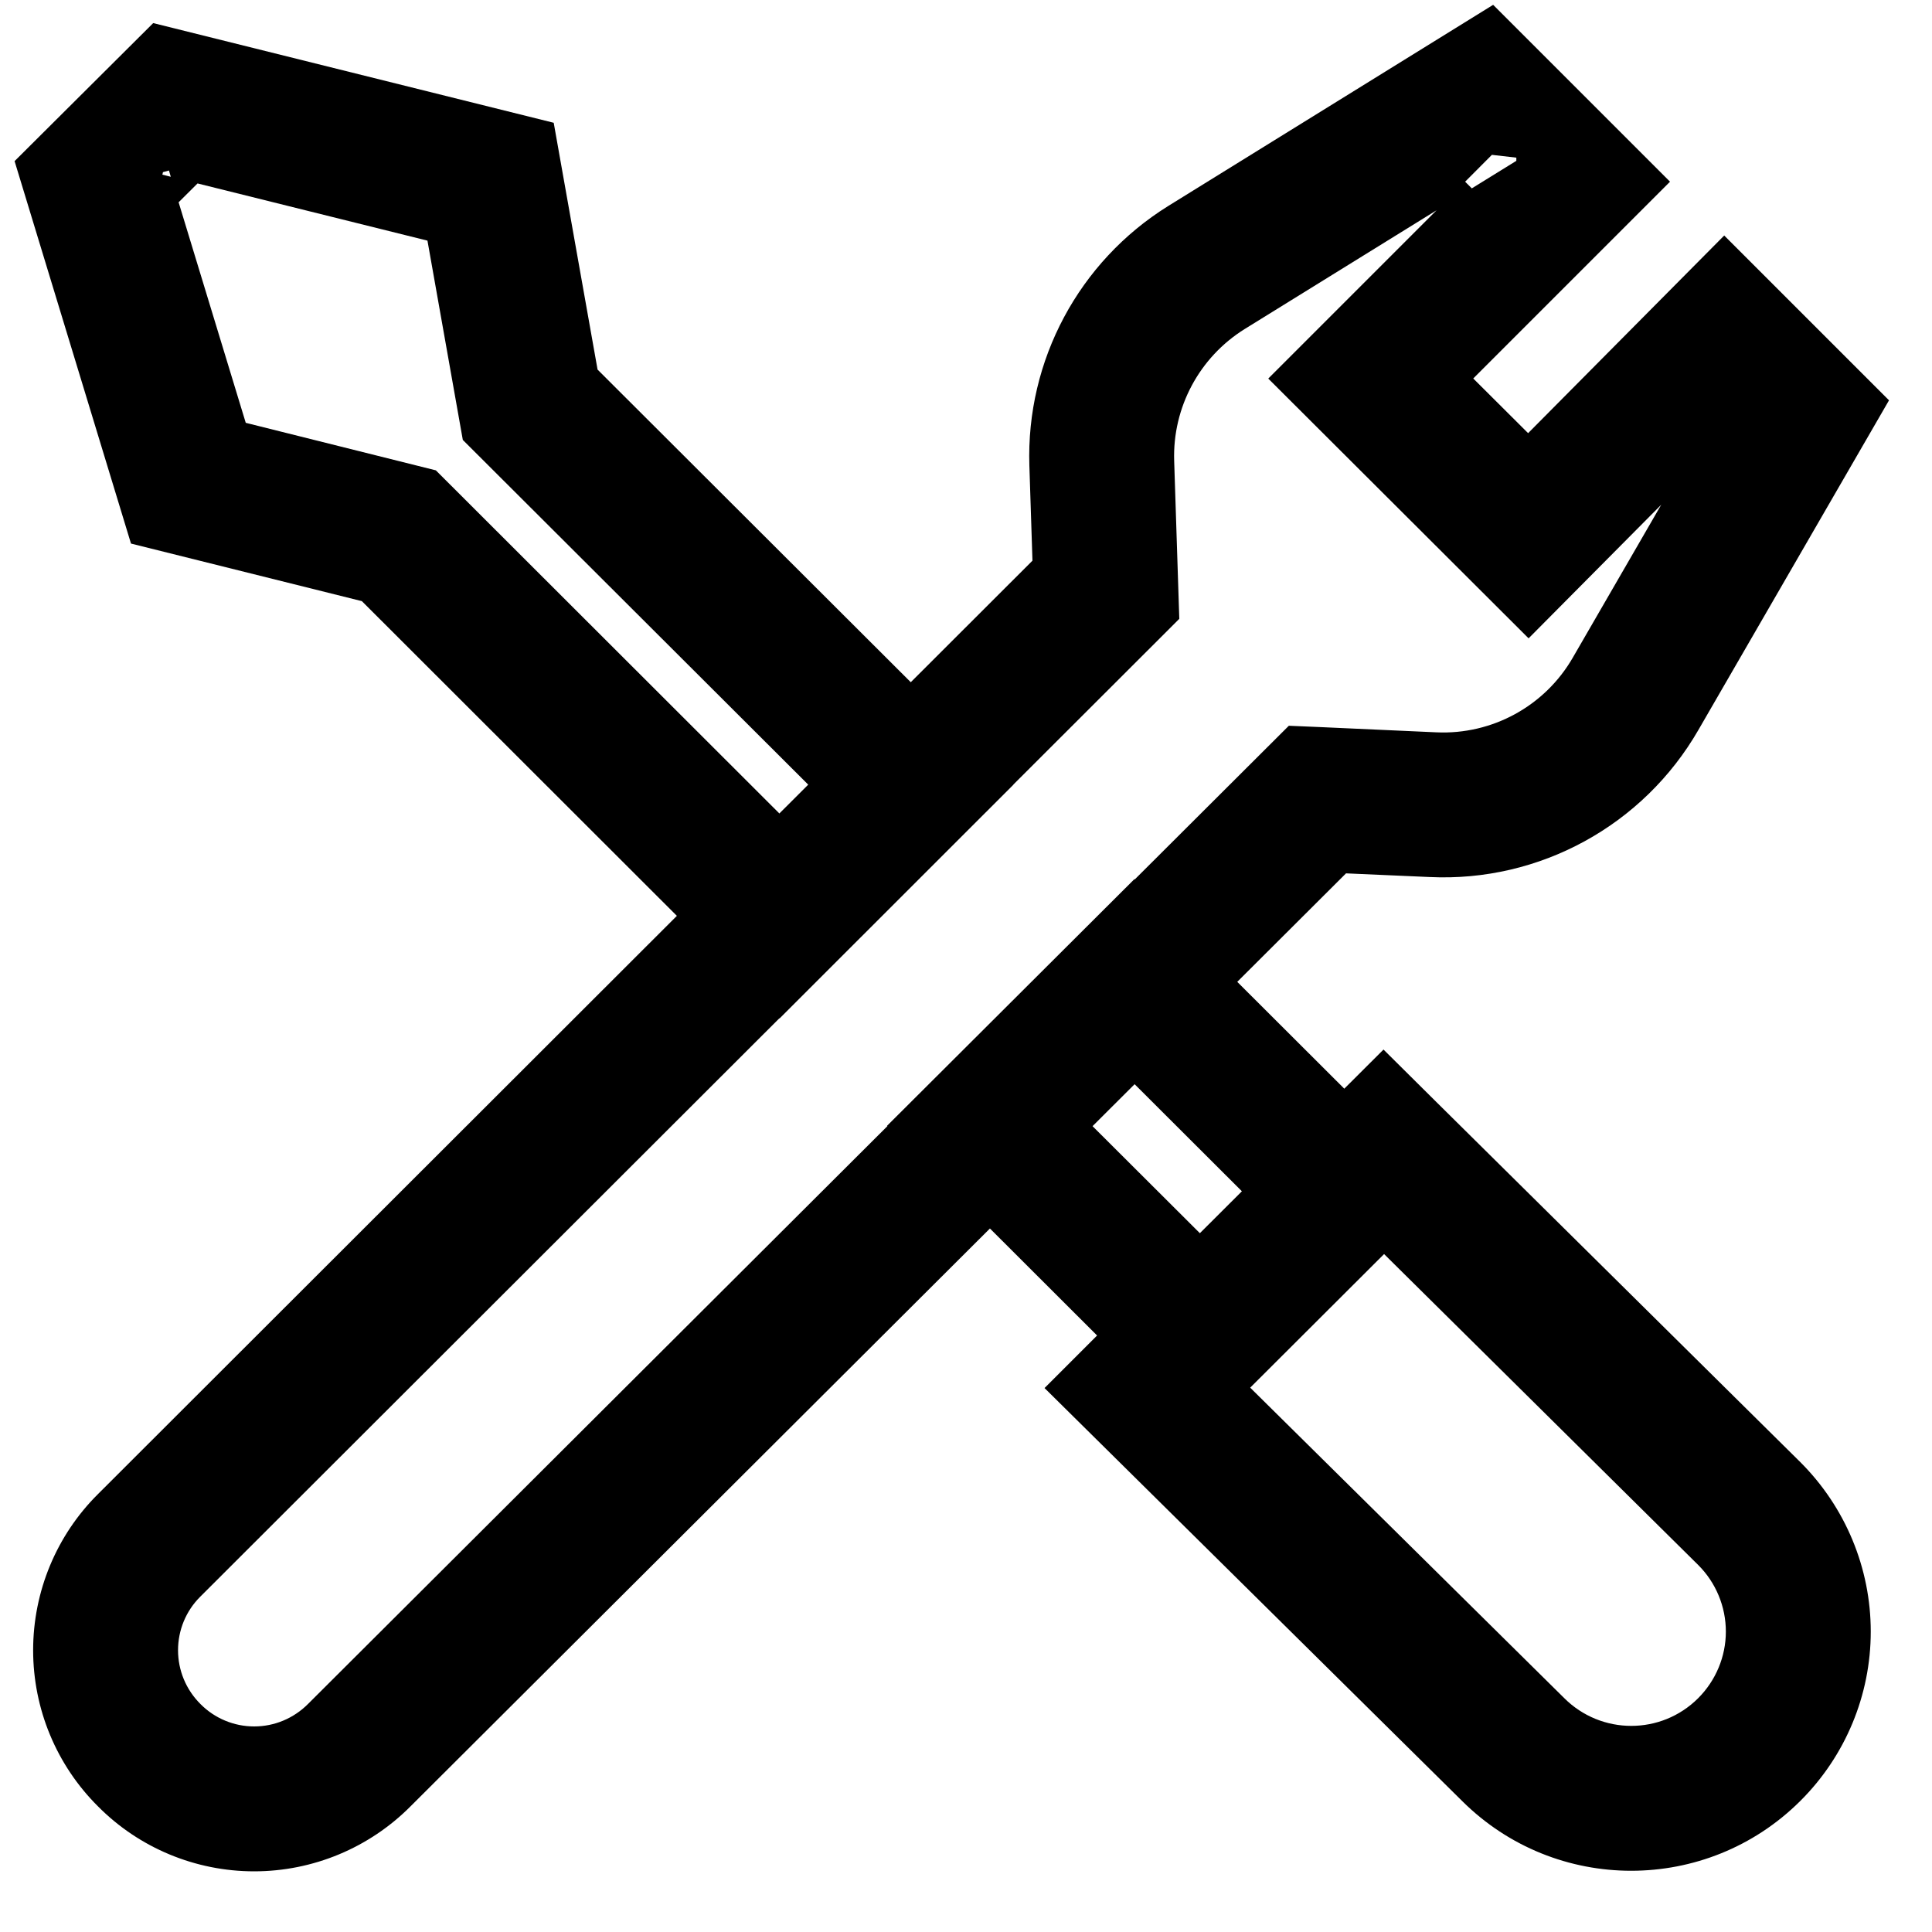 <svg xmlns="http://www.w3.org/2000/svg" width="20" height="20" viewBox="0 0 20 20">
  <path d="M14.8,9.079 L13.934,9.041 L4.252,18.697 C3.823,19.129 3.24,19.372 2.631,19.372 C2.023,19.372 1.44,19.129 1.015,18.7 C0.584,18.272 0.343,17.69 0.343,17.083 C0.343,16.476 0.584,15.894 1.014,15.467 L10.688,5.804 L10.656,4.82 C10.621,3.731 11.169,2.707 12.094,2.132 L15.457,0.05 L17.288,1.881 L15.251,3.918 L15.819,4.484 L17.849,2.438 L19.555,4.144 L17.582,7.556 C17.012,8.545 15.938,9.133 14.8,9.079 Z M15.697,1.665 L15.697,1.632 L15.444,1.603 L15.167,1.881 L15.236,1.95 L15.697,1.665 Z M14.871,2.177 L12.885,3.406 C12.416,3.698 12.137,4.218 12.155,4.771 L12.208,6.406 L11.978,6.636 L2.073,16.529 C1.925,16.676 1.843,16.875 1.843,17.083 C1.843,17.291 1.925,17.491 2.076,17.641 C2.223,17.789 2.423,17.872 2.631,17.872 C2.84,17.872 3.04,17.789 3.19,17.638 L13.342,7.513 L13.672,7.527 L14.868,7.581 C15.447,7.608 15.993,7.309 16.282,6.807 L17.197,5.225 L15.824,6.608 L13.129,3.919 L14.871,2.177 Z M11.357,13.825 L9.183,11.654 L11.743,9.101 L13.916,11.27 L14.322,10.865 L14.851,11.39 L18.637,15.136 C19.103,15.601 19.366,16.232 19.366,16.89 C19.366,17.548 19.103,18.179 18.637,18.643 C17.669,19.607 16.104,19.607 15.136,18.644 L10.813,14.369 L11.357,13.825 Z M12.942,14.365 L16.192,17.578 C16.576,17.962 17.196,17.962 17.579,17.58 C17.762,17.397 17.866,17.149 17.866,16.89 C17.866,16.631 17.762,16.382 17.58,16.201 L14.328,12.982 L12.942,14.365 Z M18.032,4.383 L17.853,4.564 L17.679,4.39 L17.888,4.03 L17.986,4.03 L18.032,4.383 Z M10.491,8.123 L8.07,10.543 L3.746,6.223 L1.356,5.627 L0.151,1.668 L1.586,0.239 L5.732,1.271 L6.186,3.826 L10.491,8.123 Z M4.791,4.554 L4.425,2.491 L2.045,1.899 L1.849,2.094 L2.544,4.377 L4.512,4.869 L8.07,8.423 L8.368,8.124 L4.791,4.554 Z M1.749,1.765 L1.687,1.782 L1.681,1.808 L1.768,1.83 L1.749,1.765 Z M12.856,12.332 L11.742,11.22 L11.307,11.655 L12.421,12.766 L12.856,12.332 Z"/>
</svg>
